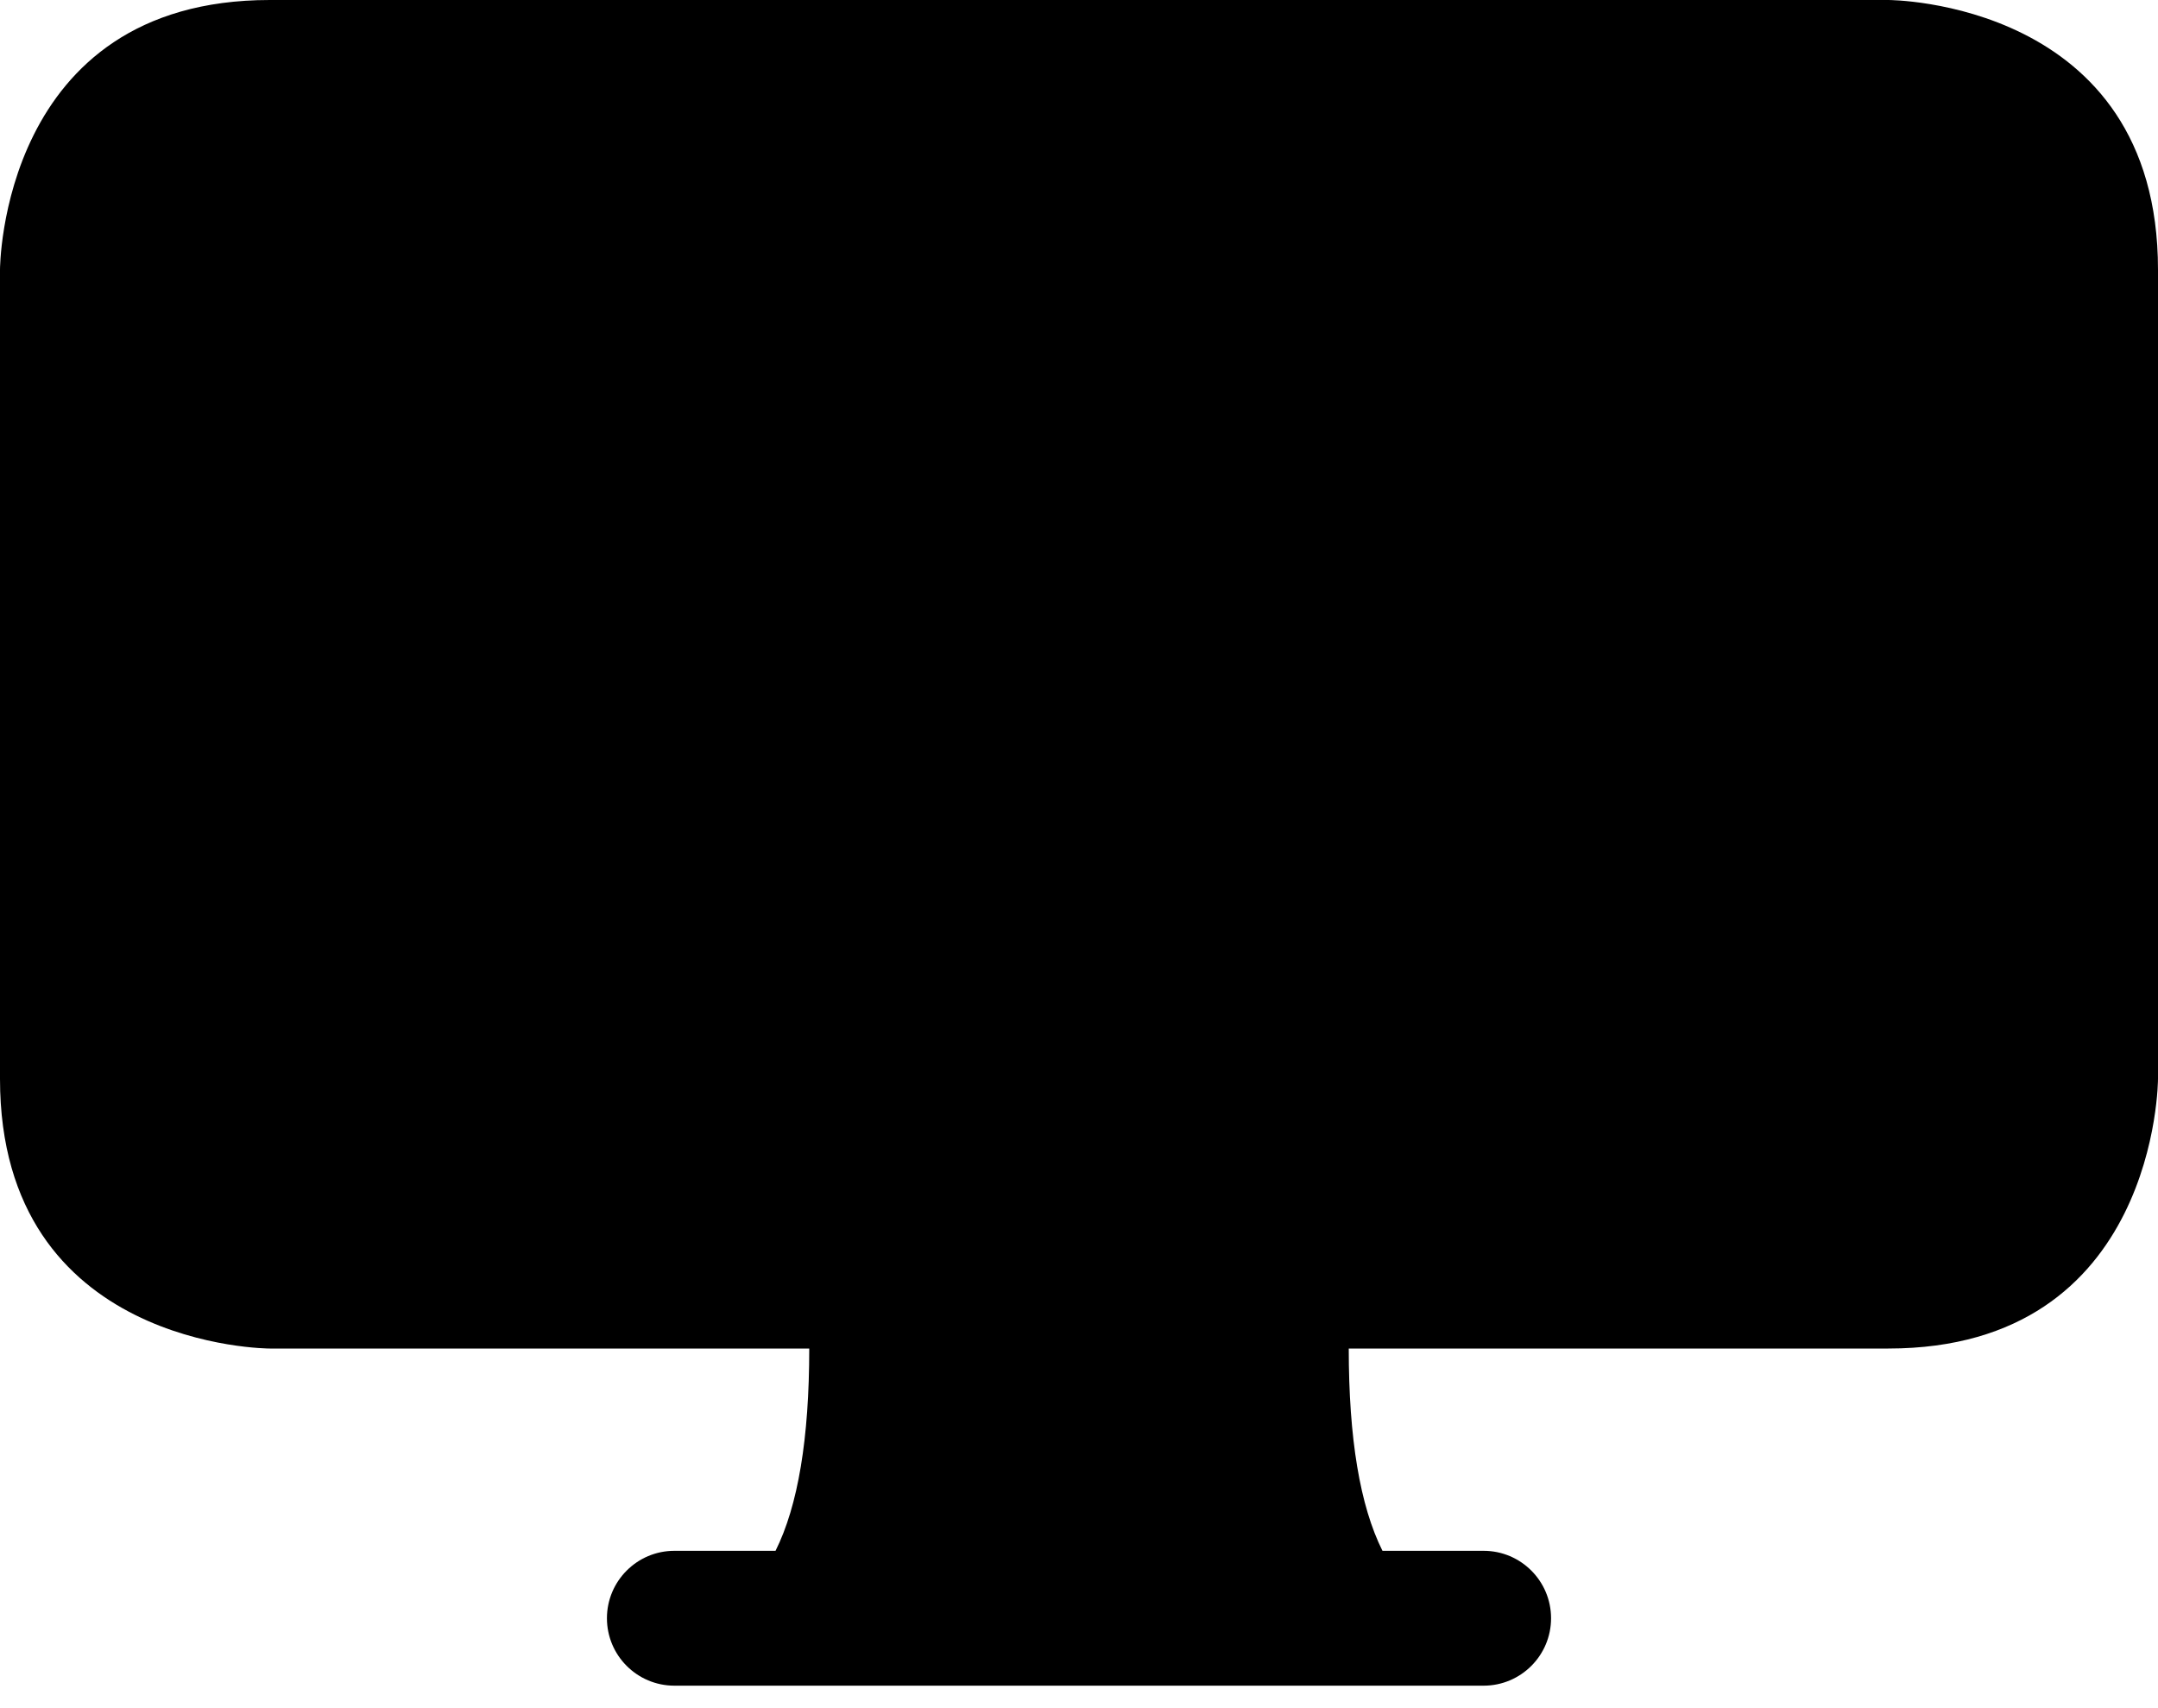 ﻿<?xml version="1.0" encoding="utf-8"?>
<svg version="1.1" xmlns:xlink="http://www.w3.org/1999/xlink" width="24px" height="19px" xmlns="http://www.w3.org/2000/svg">
  <defs>
    <pattern id="BGPattern" patternUnits="userSpaceOnUse" alignment="0 0" imageRepeat="None" />
    <mask fill="white" id="Clip5320">
      <path d="M 3 15  L 9 15  C 9 16  8.875 16.75  8.625 17.25  L 7.5 17.25  C 7.086 17.25  6.75 17.586  6.75 18  C 6.75 18.414  7.086 18.75  7.5 18.75  L 16.5 18.75  C 16.914 18.75  17.25 18.414  17.25 18  C 17.25 17.586  16.914 17.25  16.5 17.25  L 15.375 17.25  C 15.125 16.75  15 16  15 15  L 21 15  C 24 15  24 12  24 12  L 24 3  C 24 0  21 0  21 0  L 3 0  C 0 0  0 3  0 3  L 0 12  C 0 15  3 15  3 15  Z " fill-rule="evenodd" />
    </mask>
  </defs>
  <g>
    <path d="M 3 15  L 9 15  C 9 16  8.875 16.75  8.625 17.25  L 7.5 17.25  C 7.086 17.25  6.75 17.586  6.75 18  C 6.75 18.414  7.086 18.75  7.5 18.75  L 16.5 18.75  C 16.914 18.75  17.25 18.414  17.25 18  C 17.25 17.586  16.914 17.25  16.5 17.25  L 15.375 17.25  C 15.125 16.75  15 16  15 15  L 21 15  C 24 15  24 12  24 12  L 24 3  C 24 0  21 0  21 0  L 3 0  C 0 0  0 3  0 3  L 0 12  C 0 15  3 15  3 15  Z " fill-rule="nonzero" fill="rgba(0, 0, 0, 1)" stroke="none" class="fill" />
    <path d="M 3 15  L 9 15  C 9 16  8.875 16.75  8.625 17.25  L 7.5 17.25  C 7.086 17.25  6.75 17.586  6.75 18  C 6.75 18.414  7.086 18.75  7.5 18.75  L 16.5 18.75  C 16.914 18.75  17.25 18.414  17.25 18  C 17.25 17.586  16.914 17.25  16.5 17.25  L 15.375 17.25  C 15.125 16.75  15 16  15 15  L 21 15  C 24 15  24 12  24 12  L 24 3  C 24 0  21 0  21 0  L 3 0  C 0 0  0 3  0 3  L 0 12  C 0 15  3 15  3 15  Z " stroke-width="0" stroke-dasharray="0" stroke="rgba(255, 255, 255, 0)" fill="none" class="stroke" mask="url(#Clip5320)" />
  </g>
</svg>